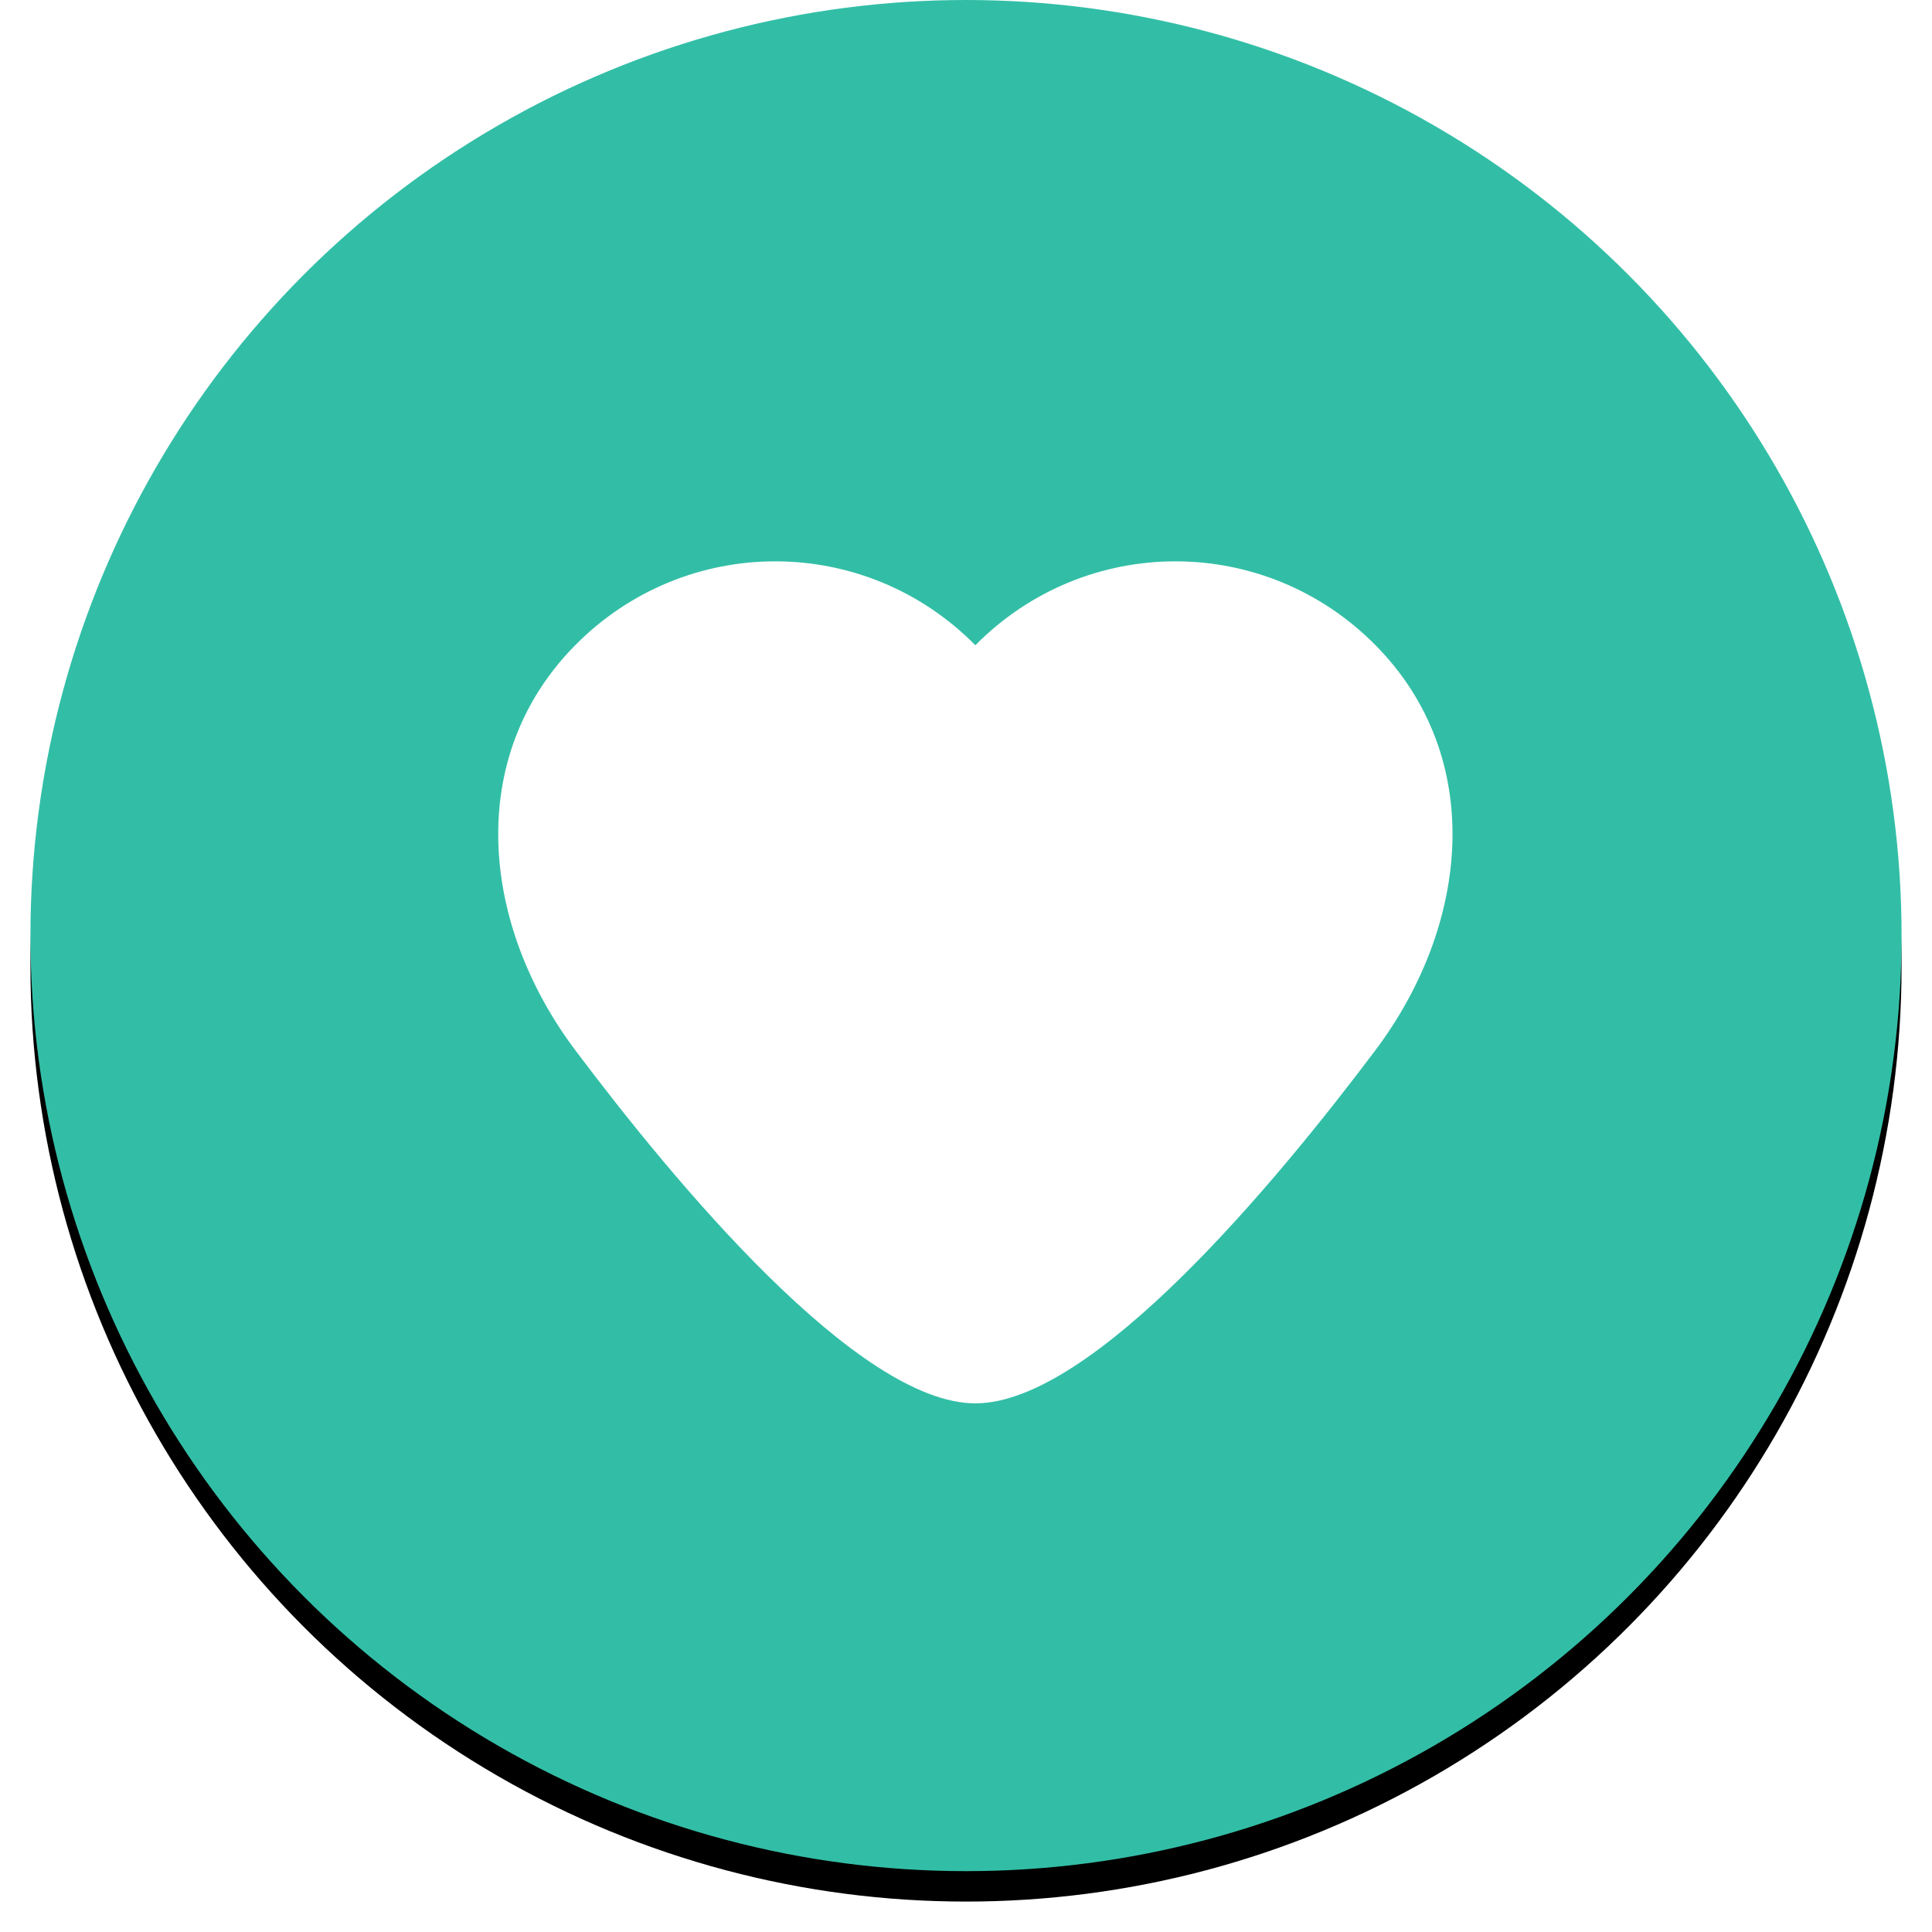 <svg xmlns="http://www.w3.org/2000/svg" width="127" height="127" viewBox="0 0 127 127" xmlns:xlink="http://www.w3.org/1999/xlink"><defs><ellipse id="b" cx="61.5" cy="61.5" rx="61.5" ry="61.5"/><filter id="a" width="200%" height="200%" x="-50%" y="-50%" filterUnits="objectBoundingBox"><feOffset dy="2" in="SourceAlpha" result="shadowOffsetOuter1"/><feGaussianBlur stdDeviation="1" in="shadowOffsetOuter1" result="shadowBlurOuter1"/><feColorMatrix values="0 0 0 0 0 0 0 0 0 0 0 0 0 0 0 0 0 0 0.05 0" in="shadowBlurOuter1"/></filter></defs><g fill="none" fill-rule="evenodd" transform="translate(2)"><use fill="#000" filter="url(#a)" xlink:href="#b"/><use fill="#32BEA6" xlink:href="#b"/><path fill="#FFF" d="M88.418 42.412c-7.263-7.35-19.038-7.35-26.3 0h-.006c-7.263-7.35-19.038-7.35-26.3 0-7.263 7.35-6.215 18.342 0 26.617 6.582 8.762 18.6 23.22 26.3 23.22h.006c7.7 0 19.717-14.458 26.3-23.22 6.216-8.275 7.263-19.268 0-26.618z"/></g></svg>